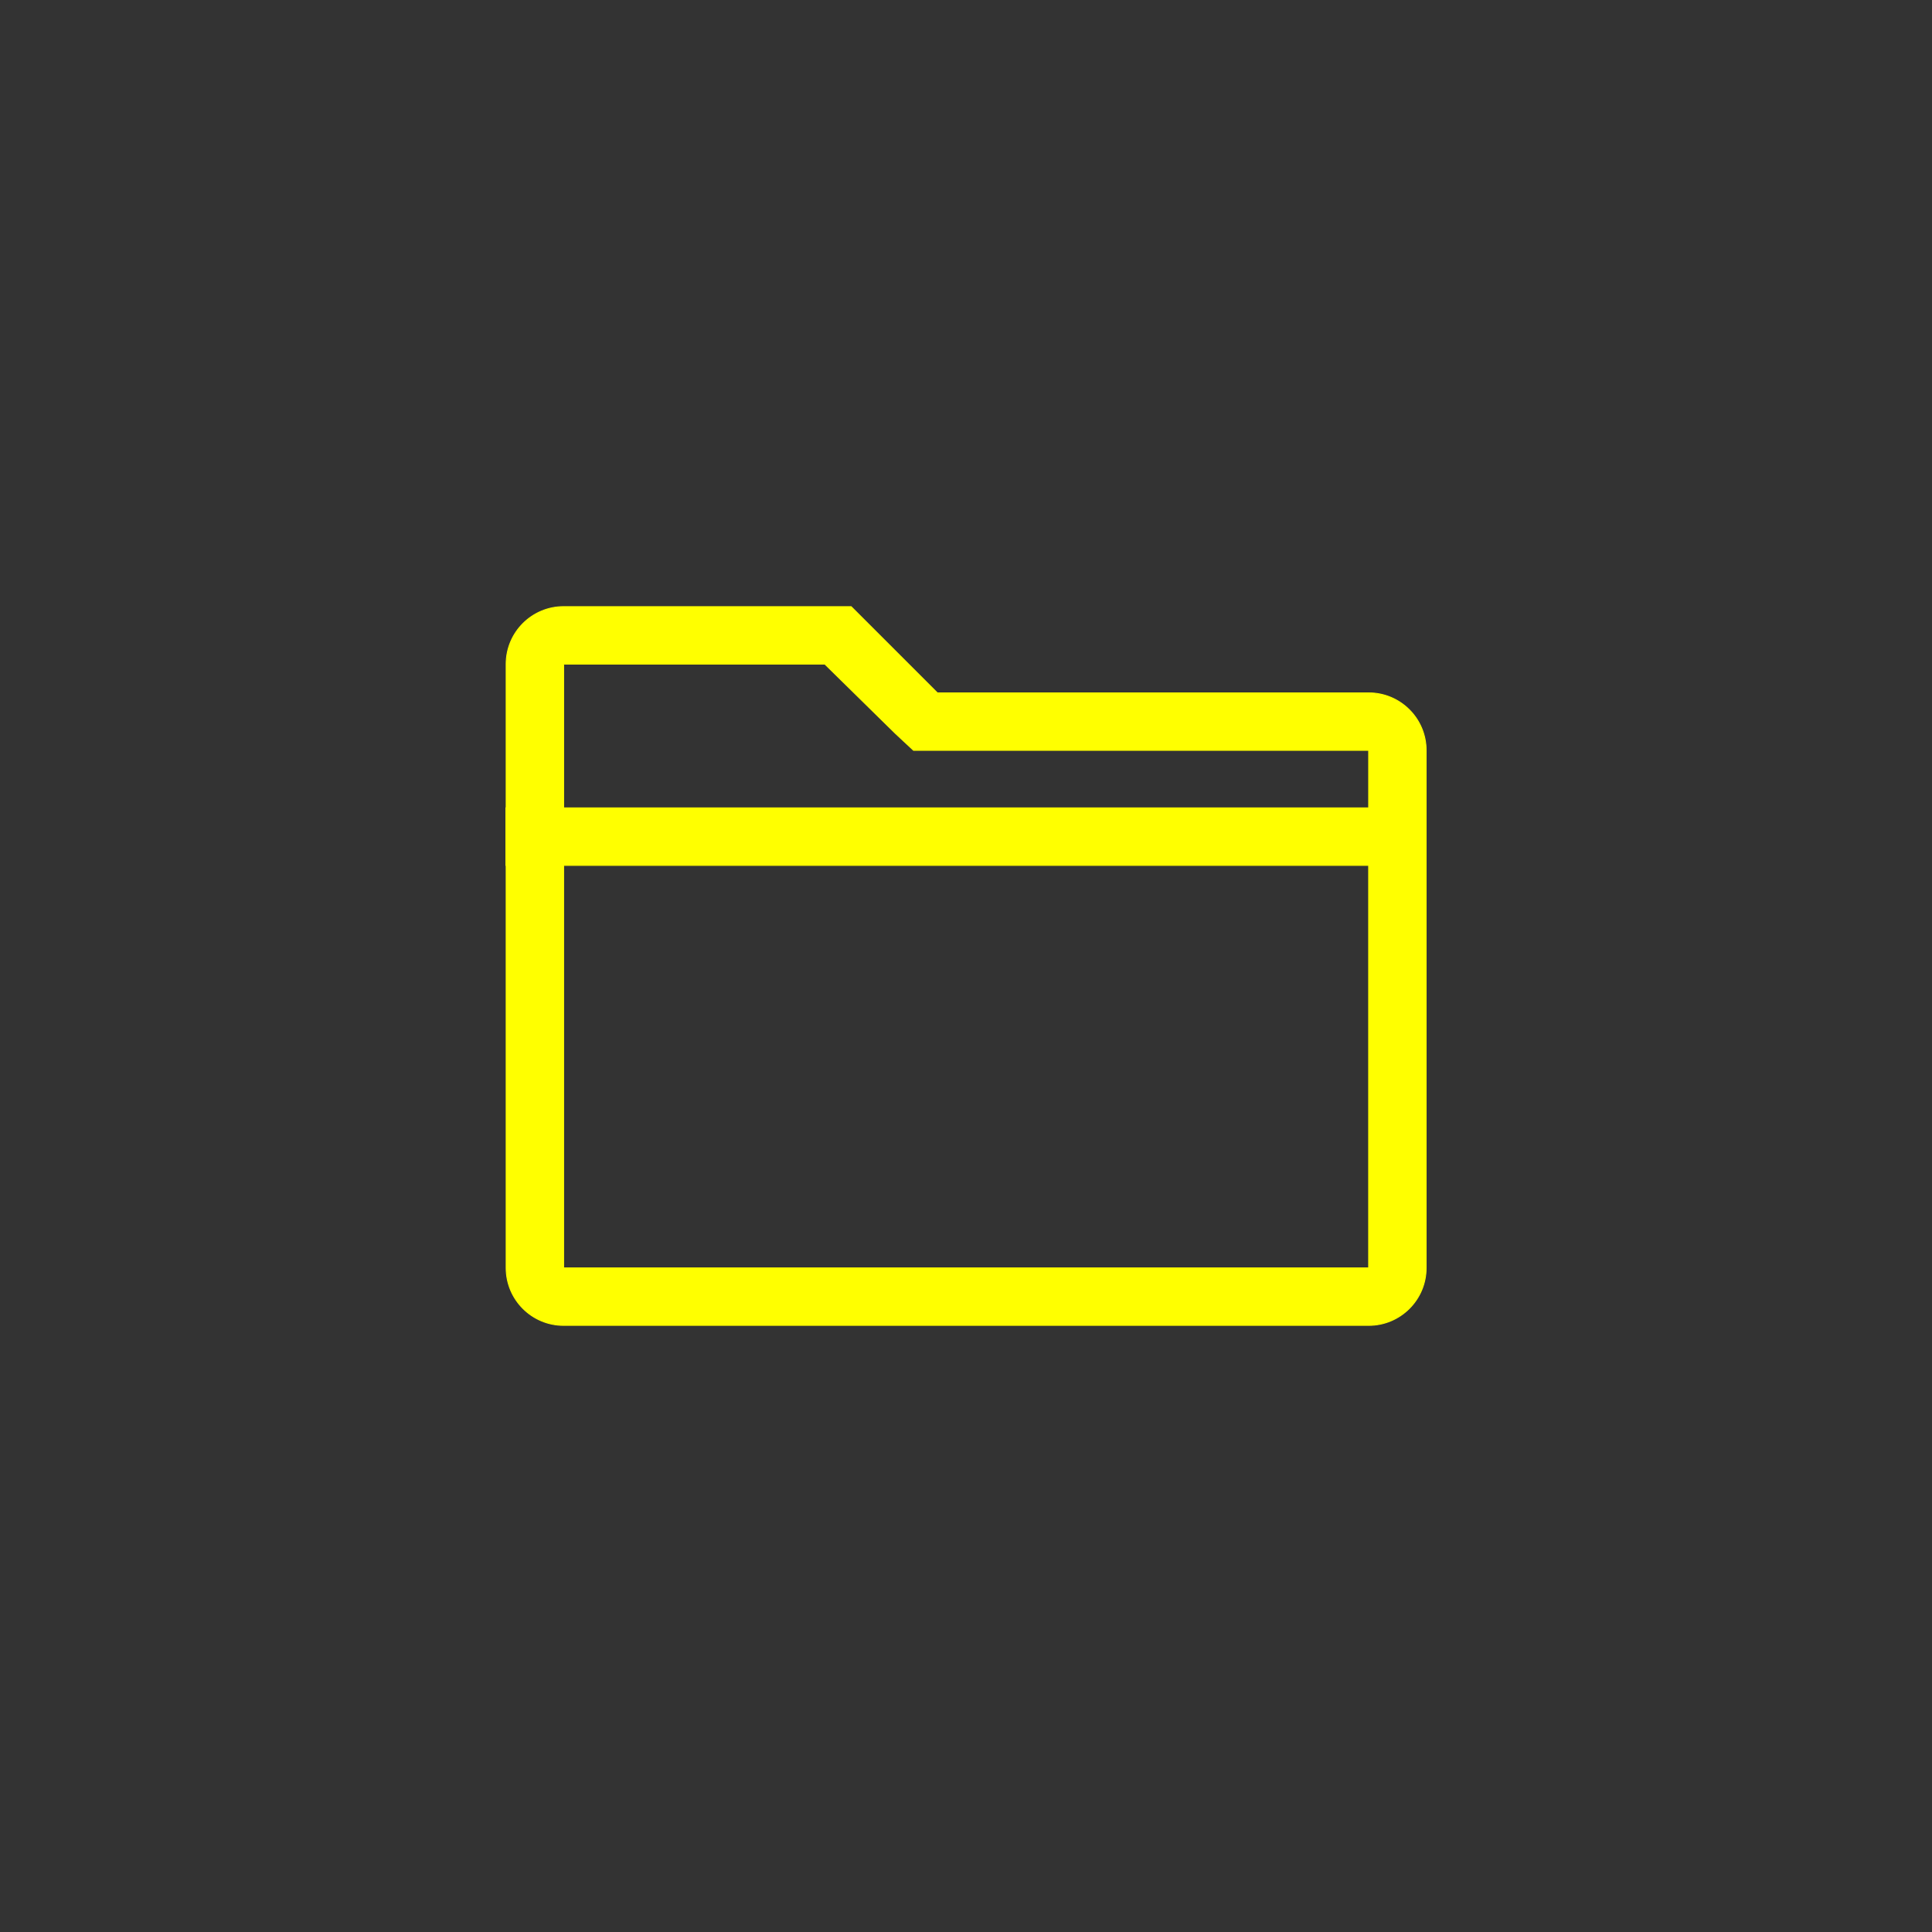 <!DOCTYPE svg PUBLIC "-//W3C//DTD SVG 1.1//EN" "http://www.w3.org/Graphics/SVG/1.1/DTD/svg11.dtd">
<!-- Uploaded to: SVG Repo, www.svgrepo.com, Transformed by: SVG Repo Mixer Tools -->
<svg fill="#ffff00" width="64px" height="64px" viewBox="-563.2 -563.2 2150.40 2150.40" xmlns="http://www.w3.org/2000/svg" stroke="#ffff00">
<rect x="-563.2" y="-563.2" width="2150.40" height="2150.40" fill="#333333" stroke="none"/>
<g id="SVGRepo_bgCarrier" stroke-width="0"/>
<g id="SVGRepo_tracerCarrier" stroke-linecap="round" stroke-linejoin="round"/>
<g id="SVGRepo_iconCarrier">
<path d="M960.16 208h-480l-96-96h-320c-35.344 0-64 28.656-64 64v160h-.304v64H.16v448c0 35.344 28.656 64 64 64h896c35.344 0 64-28.656 64-64V272c0-35.344-28.656-64-64-64zM64.145 176h290.75l78.624 77.248L453.632 272H960.16v64h-896V176h-.016zm-.001 672V400h896v448h-896z"/>
</g>
</svg>